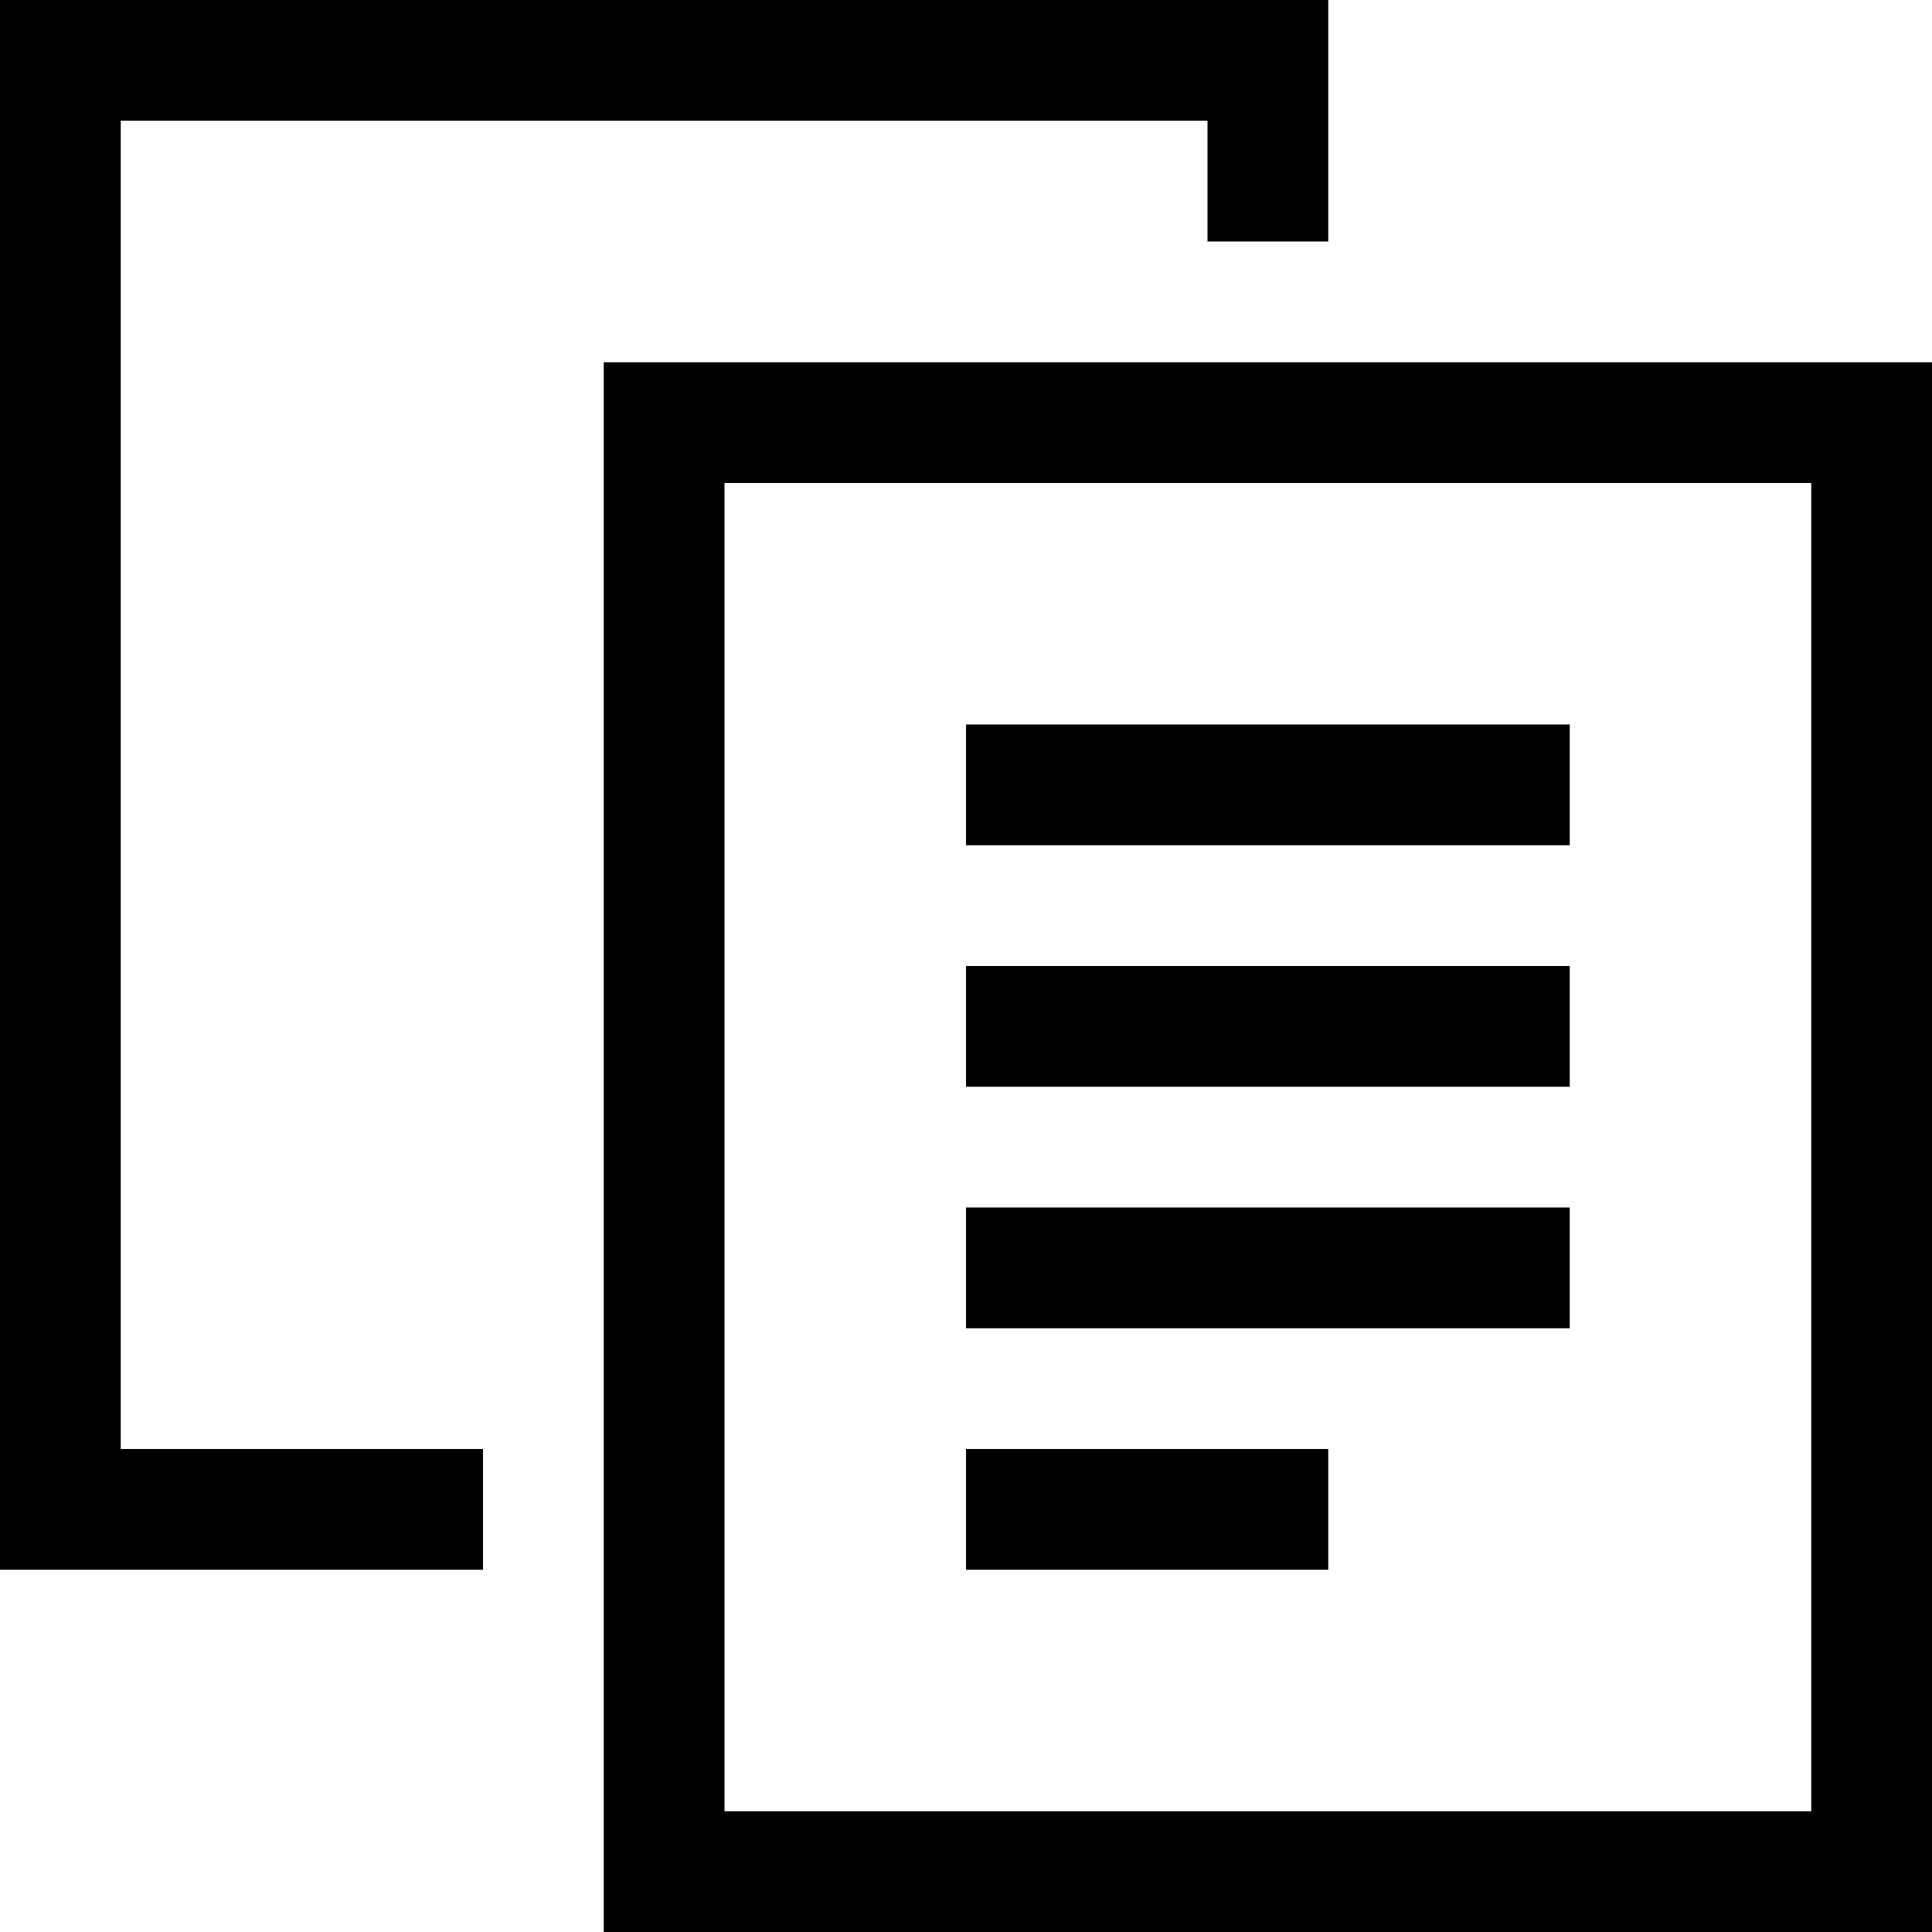 <svg xmlns="http://www.w3.org/2000/svg" height="16" viewBox="0 0 16 16"><path d="M16 16V3H5v13h11zM6 4h9v11H6V4z"/><path d="M8 8h5v1H8zm0-2h5v1H8zm0 4h5v1H8zm0 2h3v1H8z"/><path d="M0 0v13h4v-1H1V1h9v1h1V0z"/></svg>